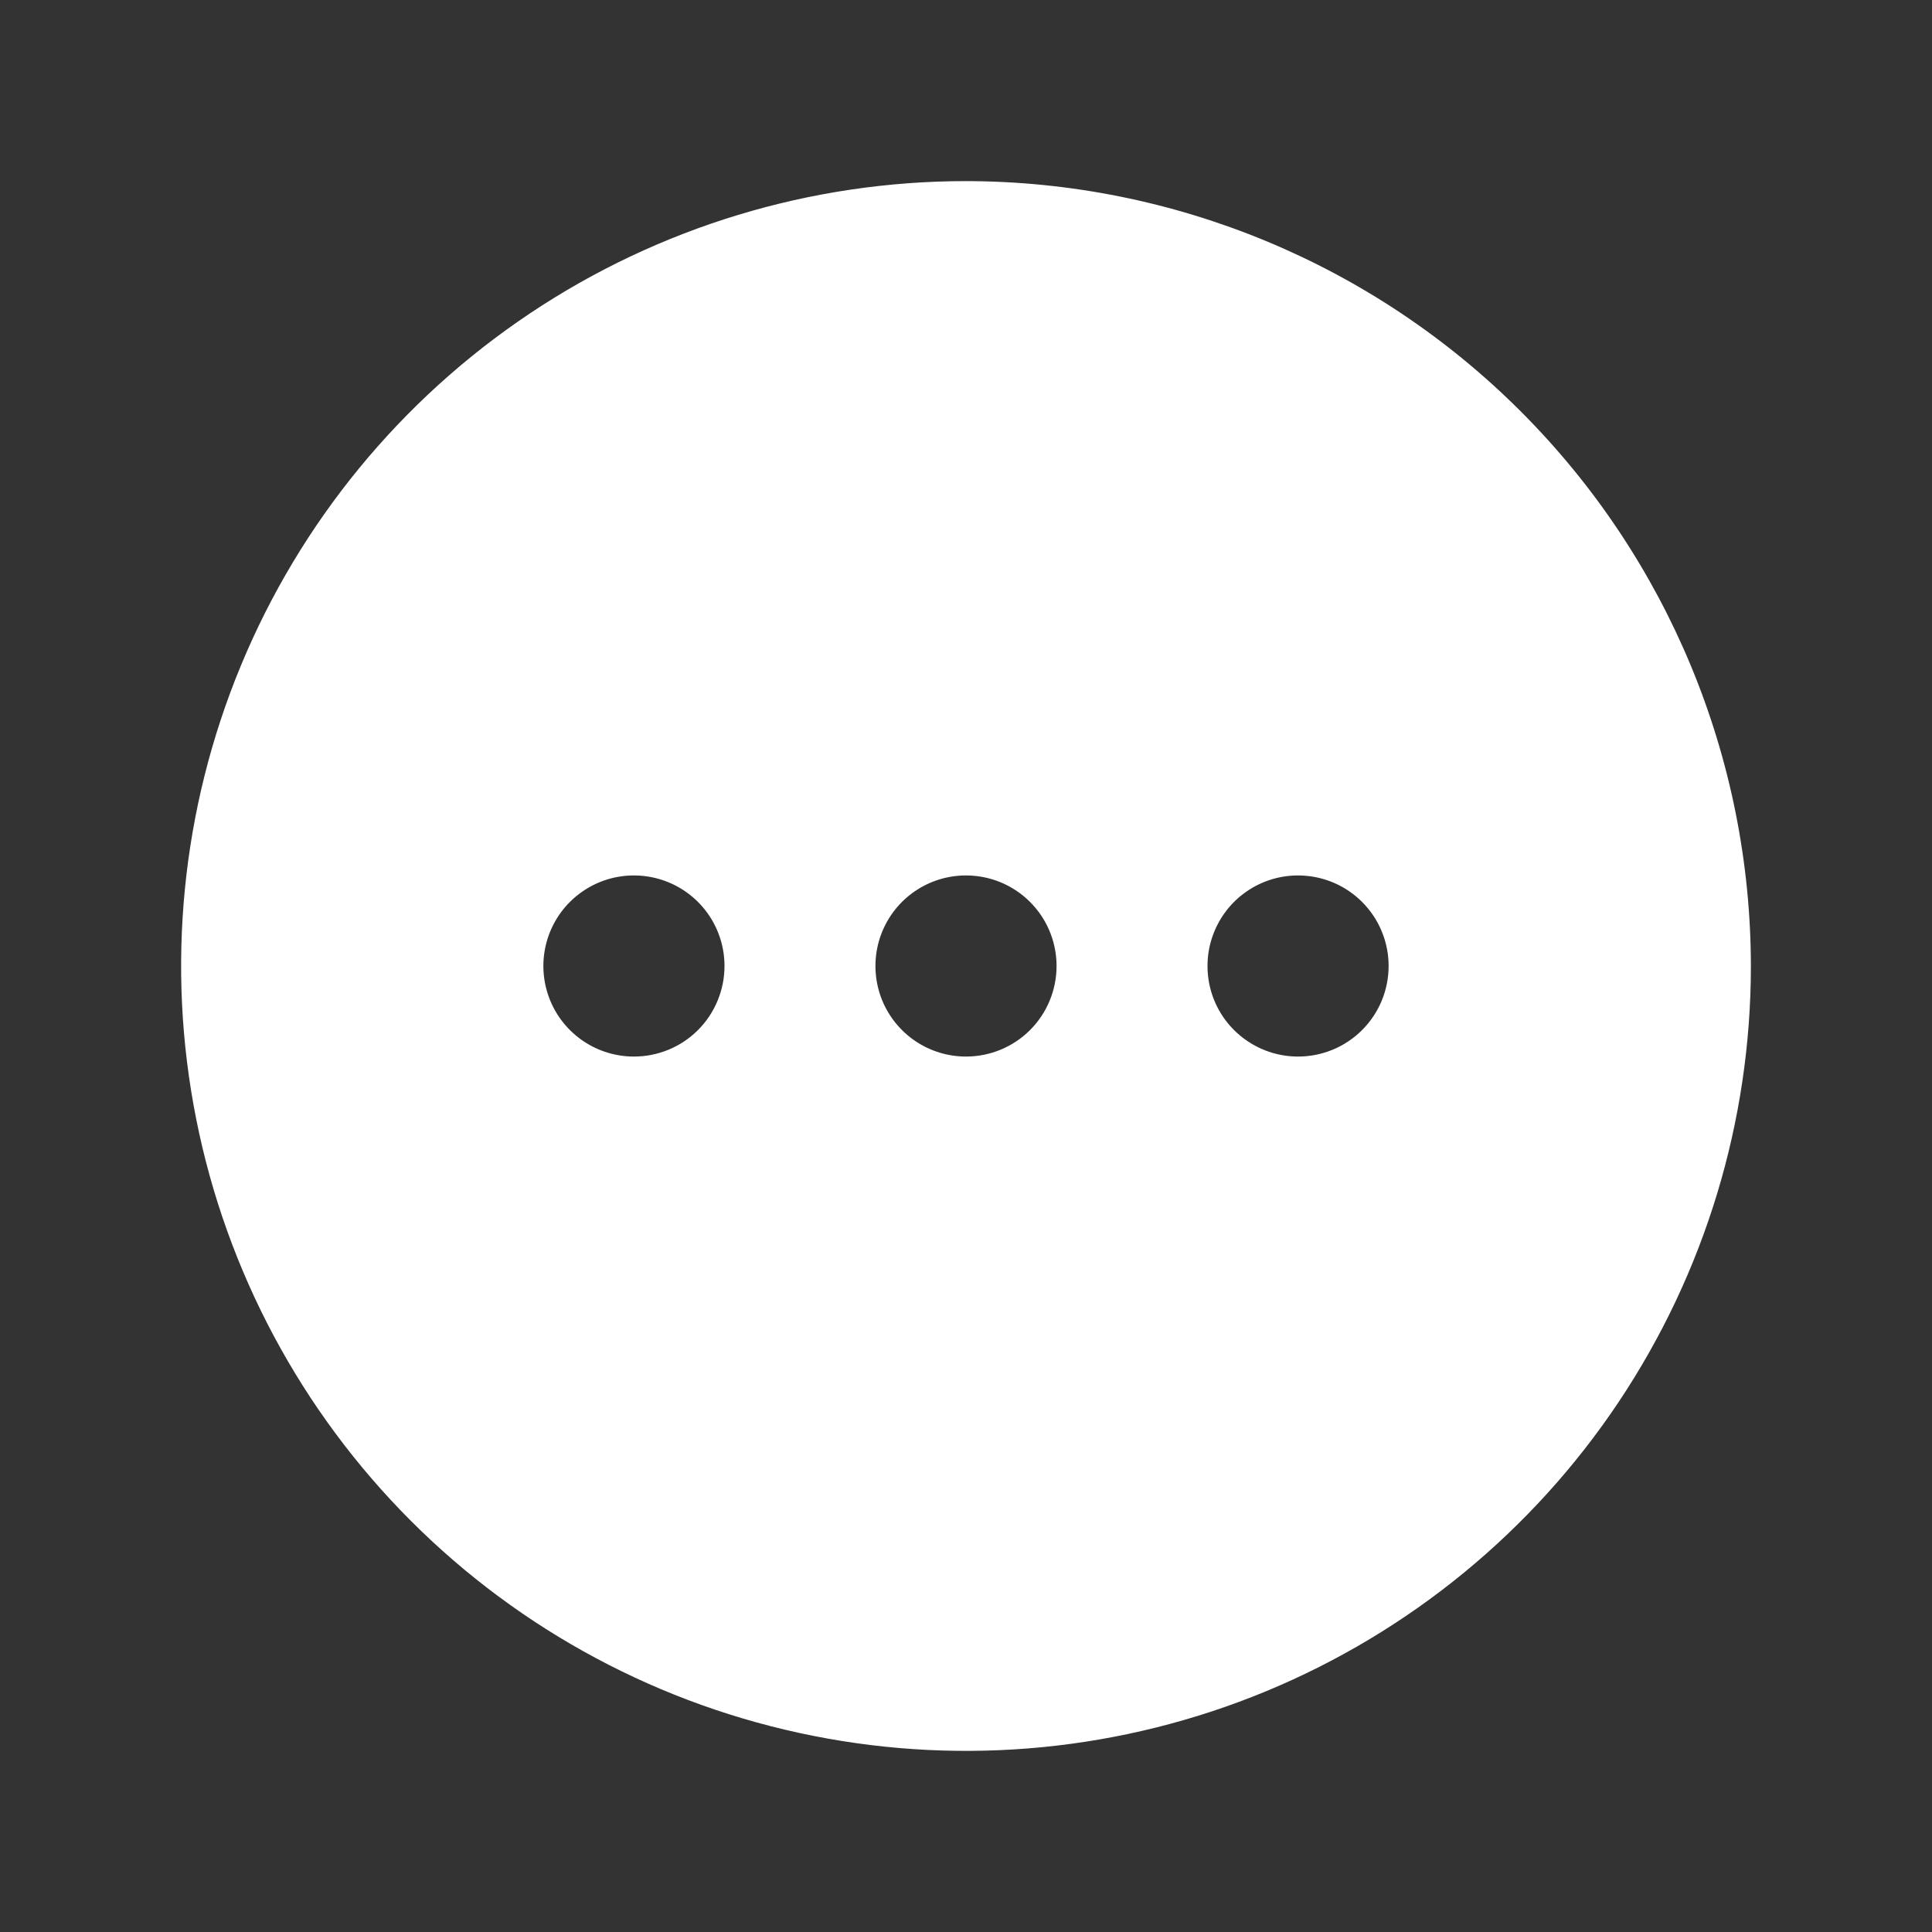 <svg width="39" height="39" viewBox="0 0 39 39" fill="none" xmlns="http://www.w3.org/2000/svg">
<rect x="0" y="0" width="39" height="39" fill="#333333" stroke="none"/>
<path d="M19.5 3.656C16.366 3.656 13.303 4.585 10.698 6.326C8.092 8.067 6.061 10.542 4.862 13.437C3.663 16.332 3.349 19.518 3.961 22.591C4.572 25.664 6.081 28.487 8.297 30.703C10.513 32.919 13.336 34.428 16.409 35.039C19.482 35.651 22.668 35.337 25.563 34.138C28.458 32.938 30.933 30.908 32.674 28.302C34.414 25.697 35.344 22.634 35.344 19.5C35.339 15.3 33.668 11.273 30.697 8.303C27.727 5.332 23.7 3.661 19.5 3.656ZM12.797 21.328C12.435 21.328 12.082 21.221 11.781 21.02C11.481 20.819 11.246 20.534 11.108 20.2C10.97 19.866 10.933 19.498 11.004 19.143C11.074 18.789 11.248 18.463 11.504 18.207C11.76 17.952 12.086 17.777 12.44 17.707C12.795 17.637 13.162 17.673 13.496 17.811C13.831 17.949 14.116 18.184 14.317 18.484C14.518 18.785 14.625 19.138 14.625 19.5C14.625 19.985 14.432 20.45 14.09 20.793C13.747 21.136 13.282 21.328 12.797 21.328ZM19.5 21.328C19.138 21.328 18.785 21.221 18.484 21.02C18.184 20.819 17.949 20.534 17.811 20.2C17.673 19.866 17.637 19.498 17.707 19.143C17.777 18.789 17.952 18.463 18.207 18.207C18.463 17.952 18.789 17.777 19.143 17.707C19.498 17.637 19.866 17.673 20.2 17.811C20.534 17.949 20.819 18.184 21.02 18.484C21.221 18.785 21.328 19.138 21.328 19.5C21.328 19.985 21.136 20.45 20.793 20.793C20.45 21.136 19.985 21.328 19.5 21.328ZM26.203 21.328C25.842 21.328 25.488 21.221 25.188 21.02C24.887 20.819 24.652 20.534 24.514 20.2C24.376 19.866 24.34 19.498 24.41 19.143C24.481 18.789 24.655 18.463 24.91 18.207C25.166 17.952 25.492 17.777 25.846 17.707C26.201 17.637 26.569 17.673 26.903 17.811C27.237 17.949 27.522 18.184 27.723 18.484C27.924 18.785 28.031 19.138 28.031 19.5C28.031 19.985 27.839 20.45 27.496 20.793C27.153 21.136 26.688 21.328 26.203 21.328Z" fill="white"/>
</svg>
